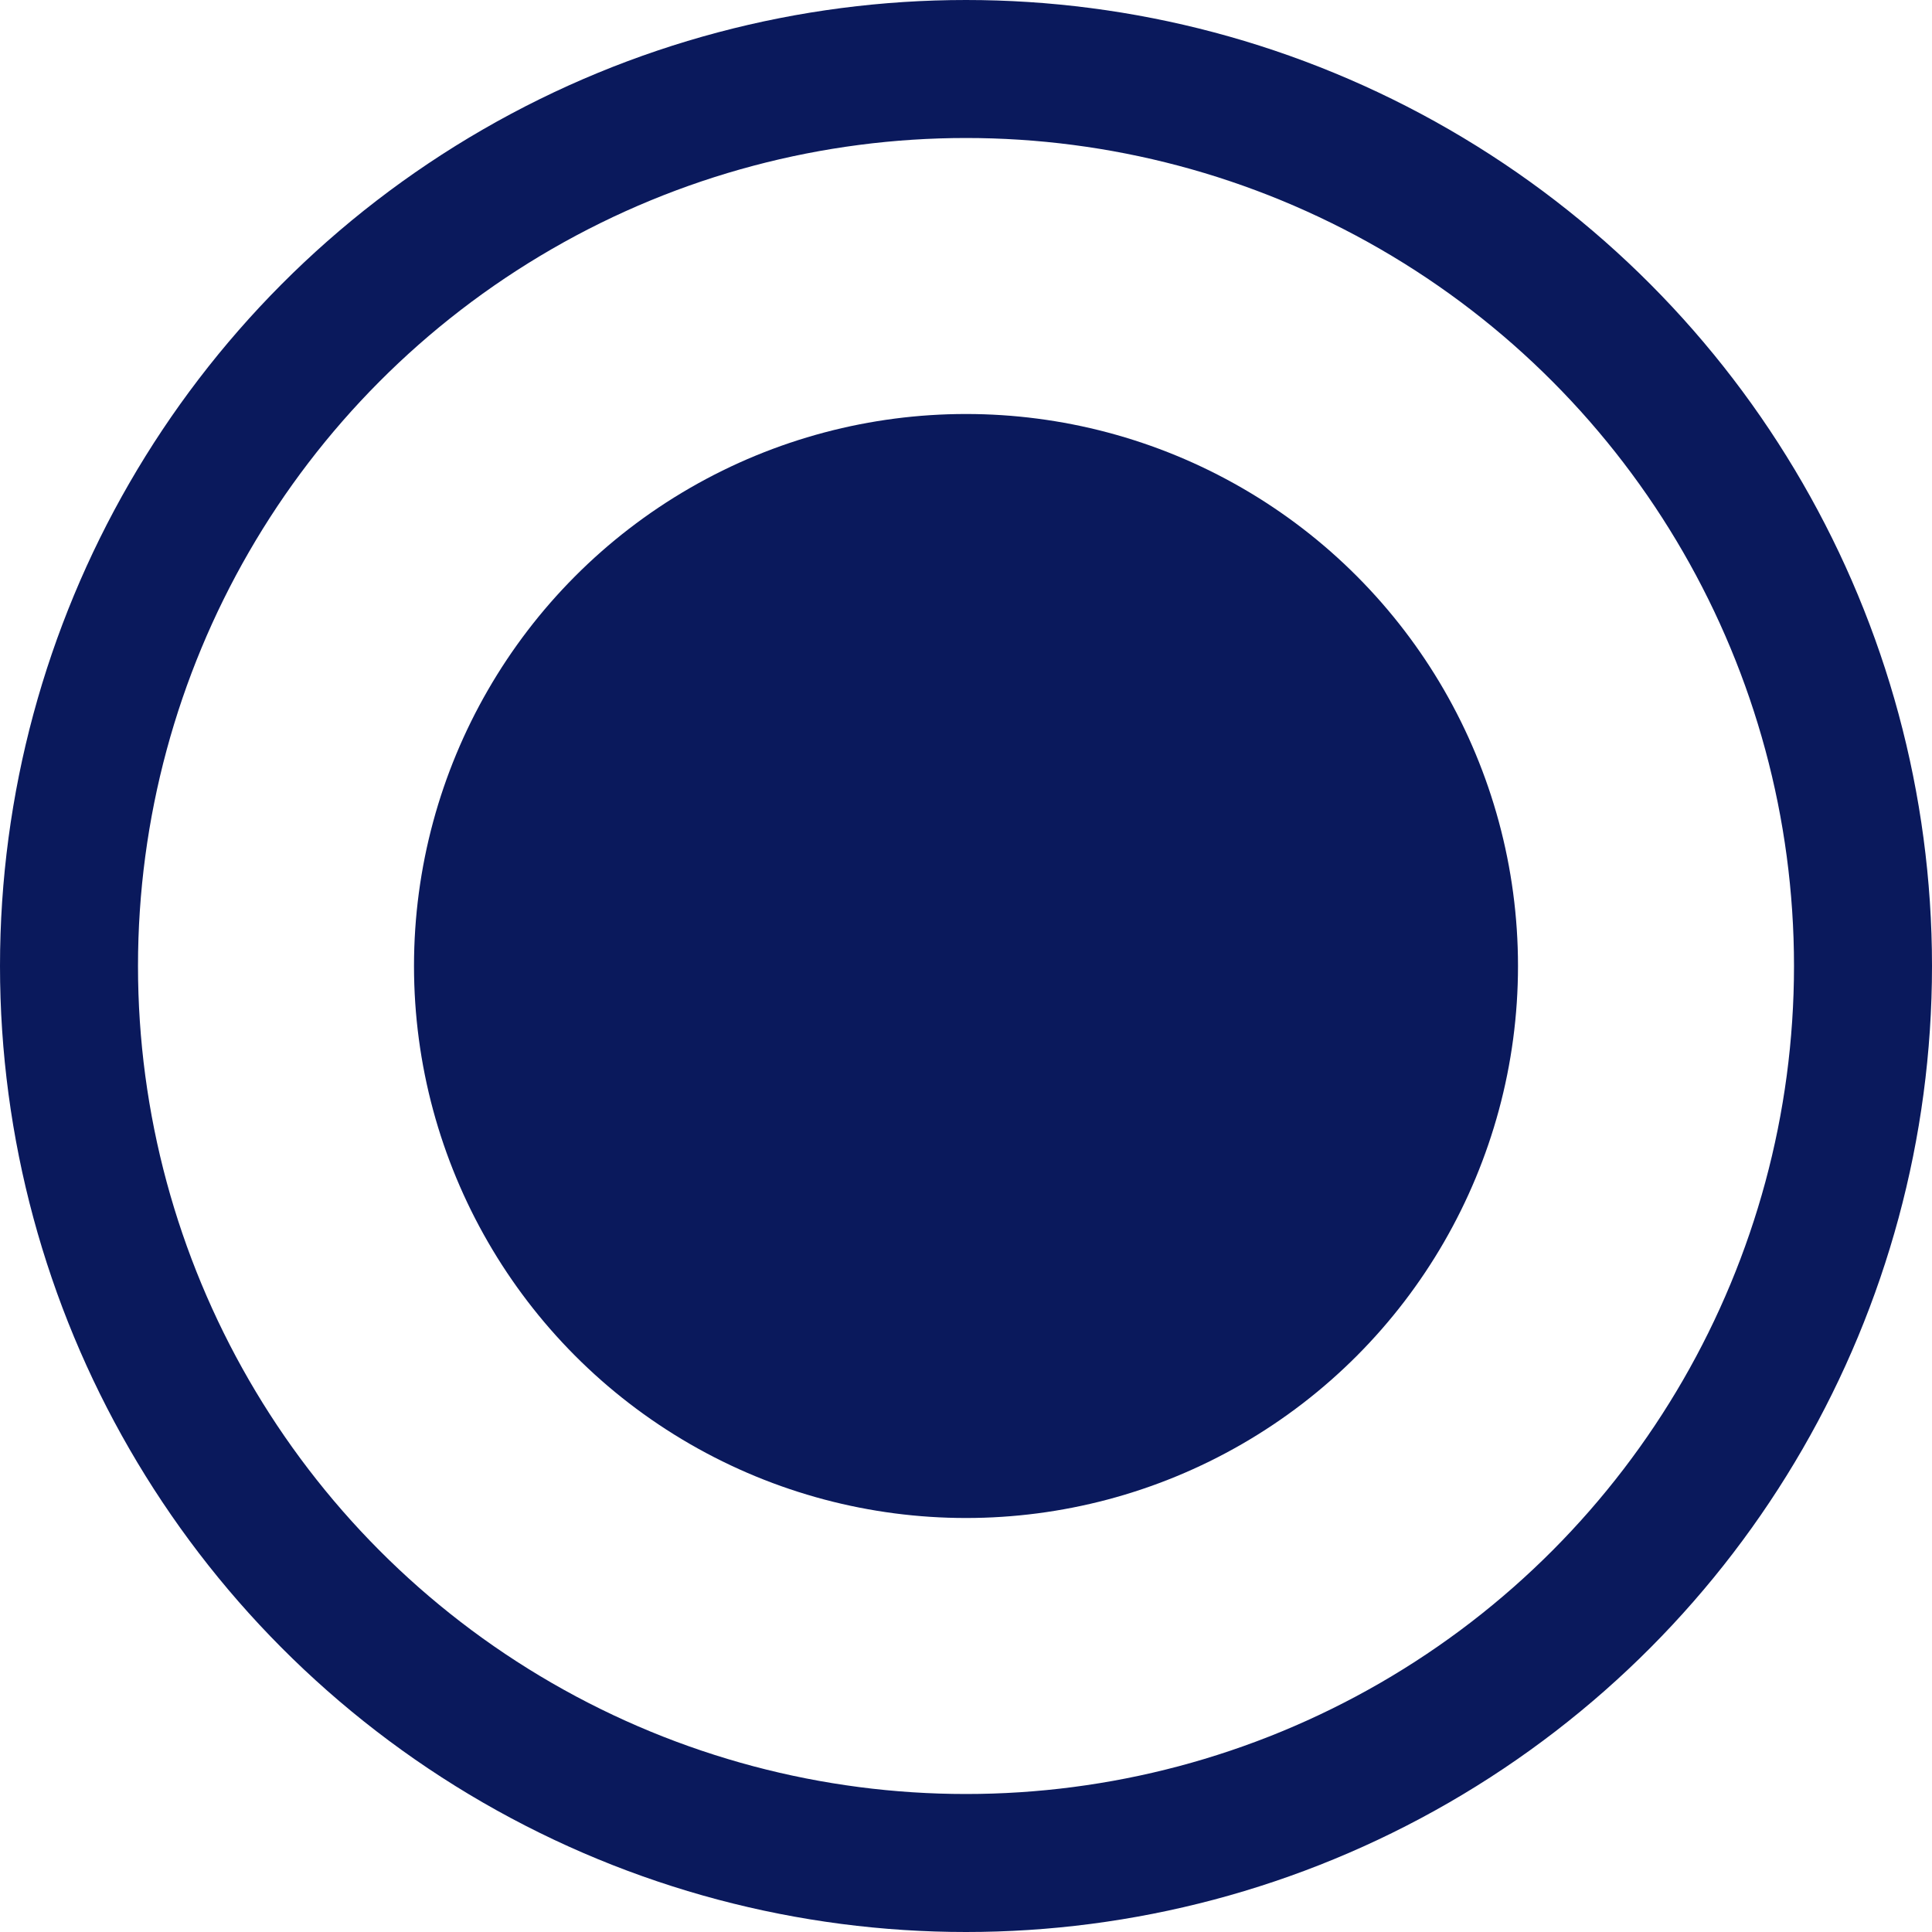 <svg xmlns="http://www.w3.org/2000/svg" width="14" height="14" viewBox="0 0 14 14">
  <g id="Group_9969" data-name="Group 9969" transform="translate(-20 -122)">
    <g id="Ellipse_20" data-name="Ellipse 20" transform="translate(20 122)" fill="none" stroke="#0a195c" stroke-width="1">
      <circle cx="7" cy="7" r="7" stroke="none"/>
      <circle cx="7" cy="7" r="6.5" fill="none"/>
    </g>
    <circle id="Ellipse_22" data-name="Ellipse 22" cx="4" cy="4" r="4" transform="translate(23 125)" fill="#0a195c"/>
  </g>
</svg>

